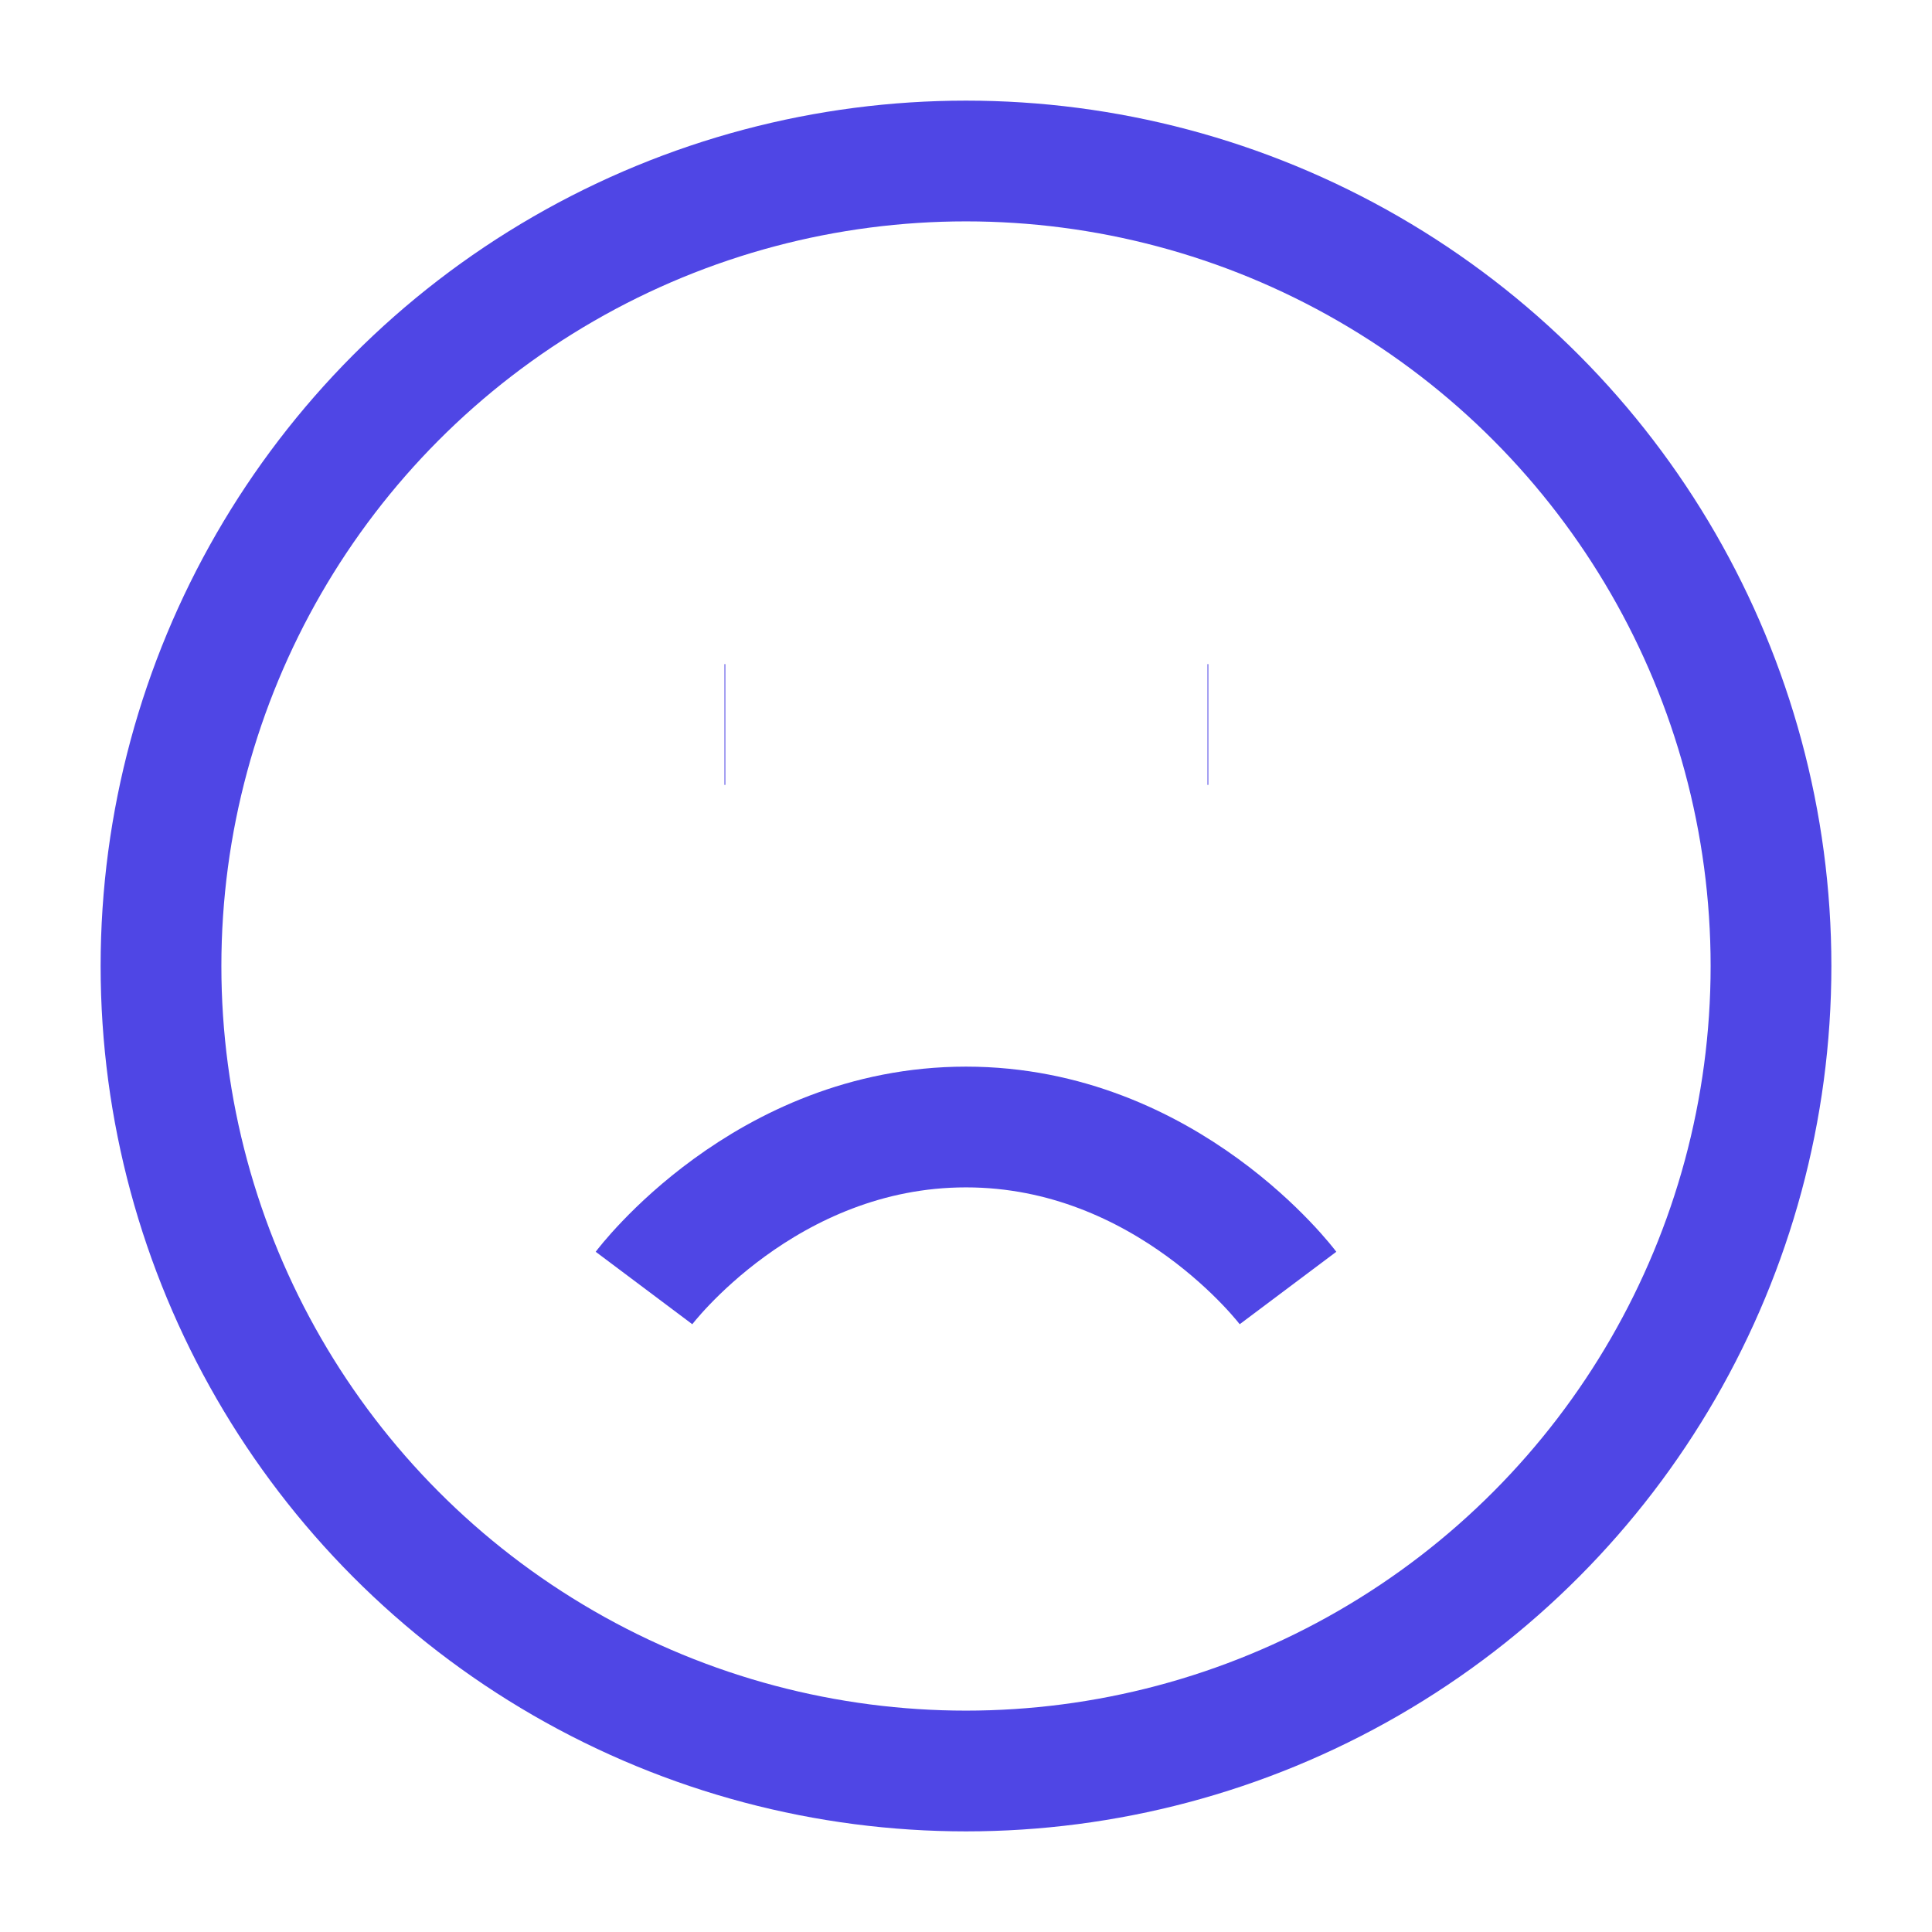 <svg xmlns="http://www.w3.org/2000/svg" viewBox="0 0 24 24" fill="none" stroke="#4f46e5" stroke-width="1.5">
  <circle cx="12" cy="12" r="10"/>
  <path d="M16 16s-1.5-2-4-2-4 2-4 2"/>
  <line x1="9" y1="9" x2="9.01" y2="9"/>
  <line x1="15" y1="9" x2="15.01" y2="9"/>
</svg>
